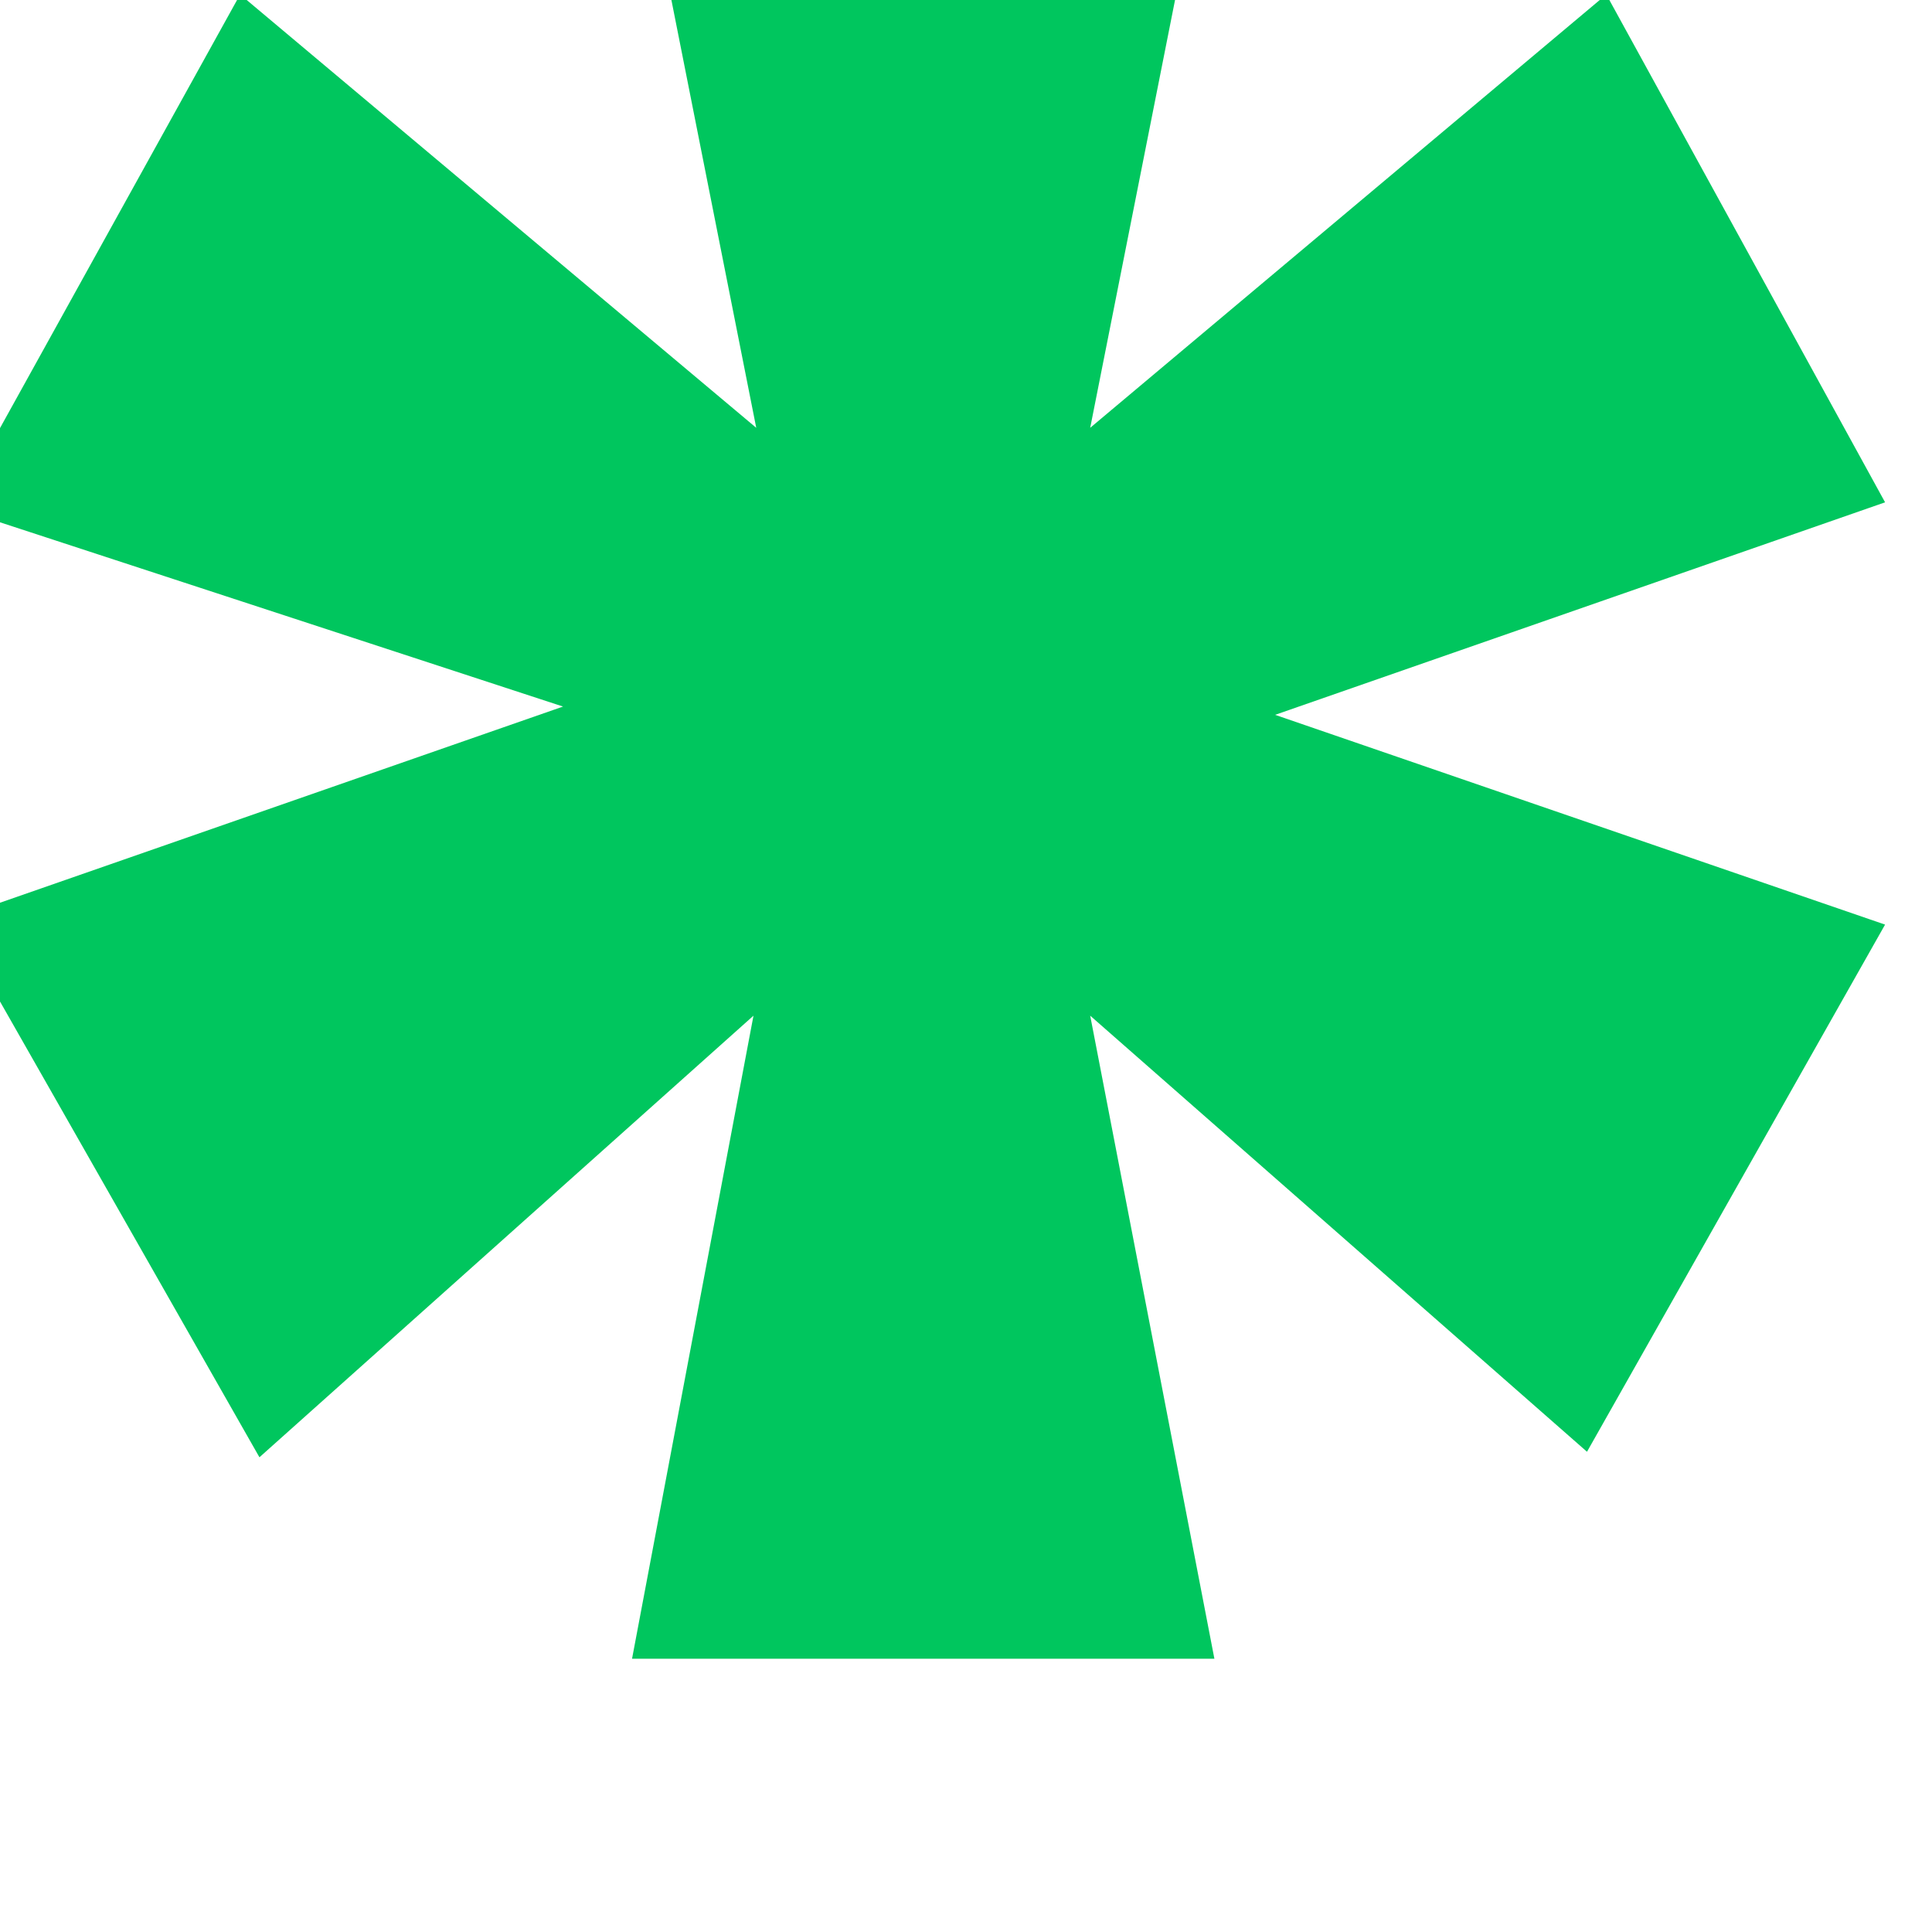 <svg width="7" height="7" viewBox="0 0 7 7" fill="none" xmlns="http://www.w3.org/2000/svg" xmlns:xlink="http://www.w3.org/1999/xlink">
	<desc>
			Created with Pixso.
	</desc>
	<defs/>
	<path id="left / H3" d="M6.83 1.82L5.82 -0.02L3.95 1.55L4.42 -0.82L2.27 -0.82L2.74 1.55L0.87 -0.02L-0.16 1.84L2.04 2.56L-0.17 3.33L0.94 5.28L2.73 3.68L2.29 6.01L4.4 6.01L3.95 3.68L5.75 5.26L6.83 3.35L4.62 2.59L6.83 1.82Z" fill="#00C65E" fill-opacity="1" fill-rule="evenodd"/>
</svg>
